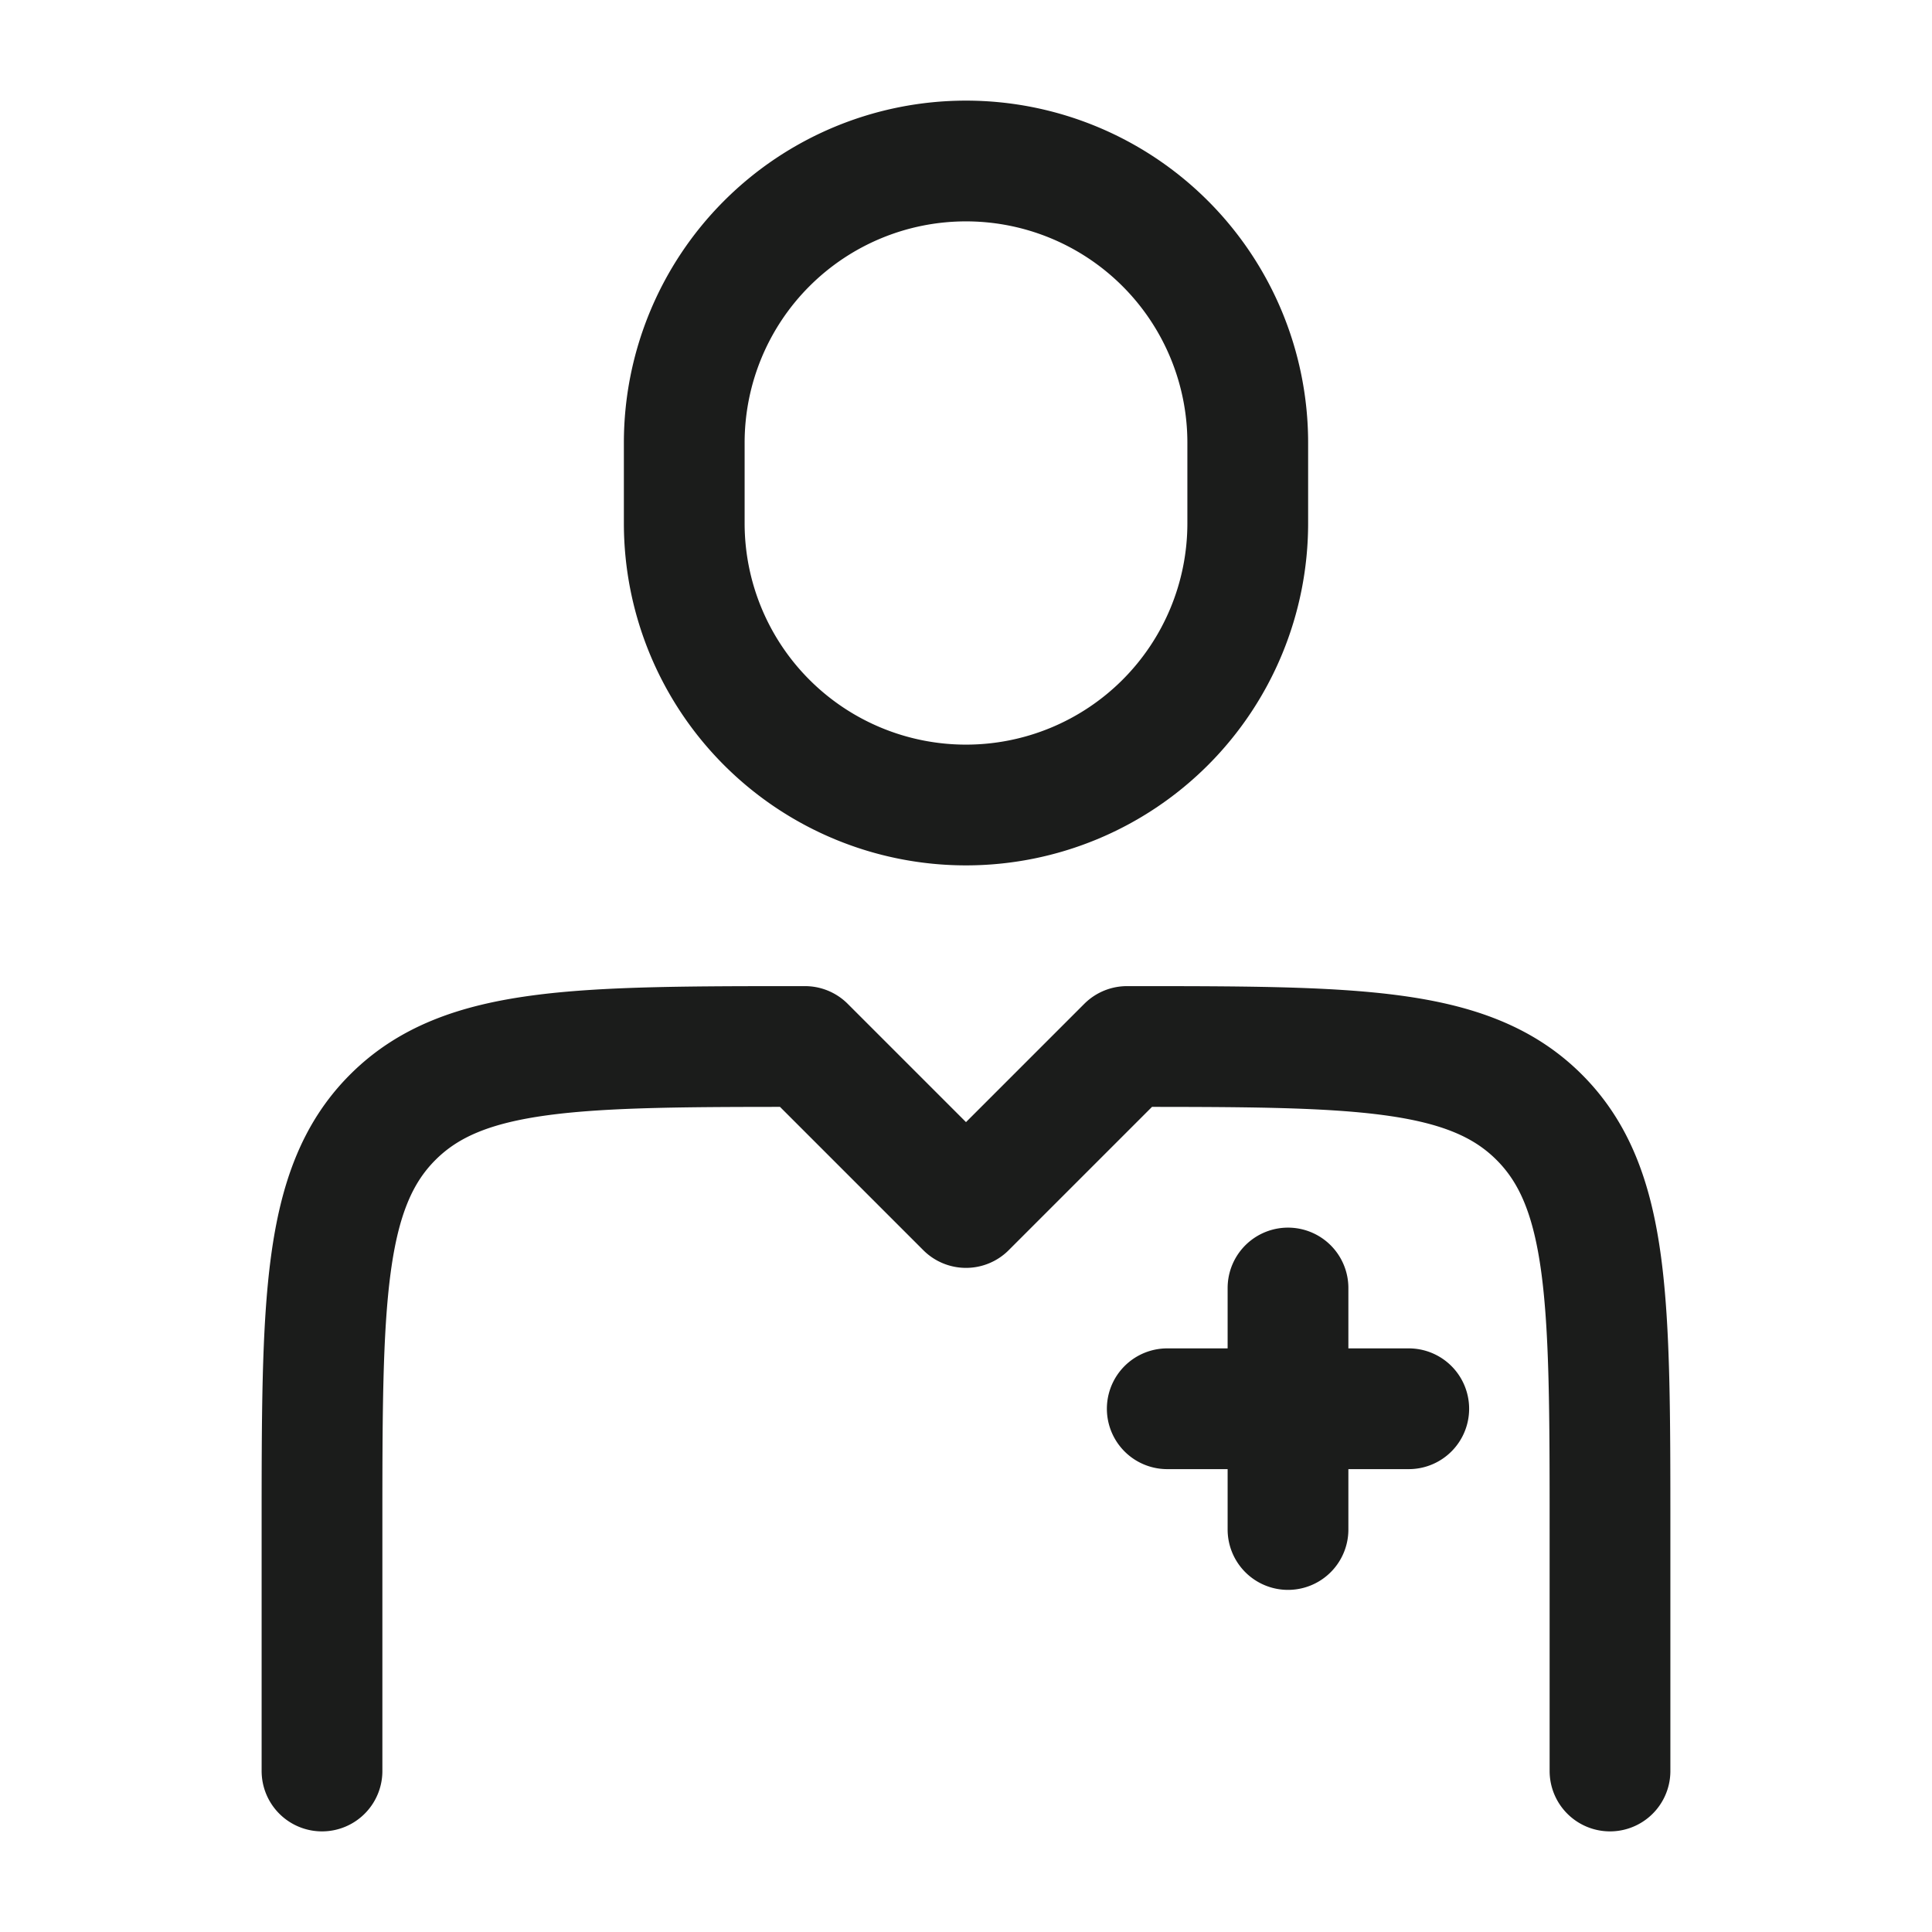 <svg xmlns="http://www.w3.org/2000/svg" width="24" height="24" fill="none" viewBox="0 0 24 24">
  <path stroke="#1B1C1B" stroke-linecap="round" stroke-linejoin="round" stroke-width="1.5" d="M20 22v-3c0-2.828 0-4.243-.879-5.121C18.243 13 16.828 13 14 13l-2 2-2-2c-2.828 0-4.243 0-5.121.879C4 14.757 4 16.172 4 19v3M15.5 6.5v-1a3.5 3.5 0 1 0-7 0v1a3.5 3.5 0 1 0 7 0ZM16 16v3m1.5-1.5h-3"/>
</svg>
